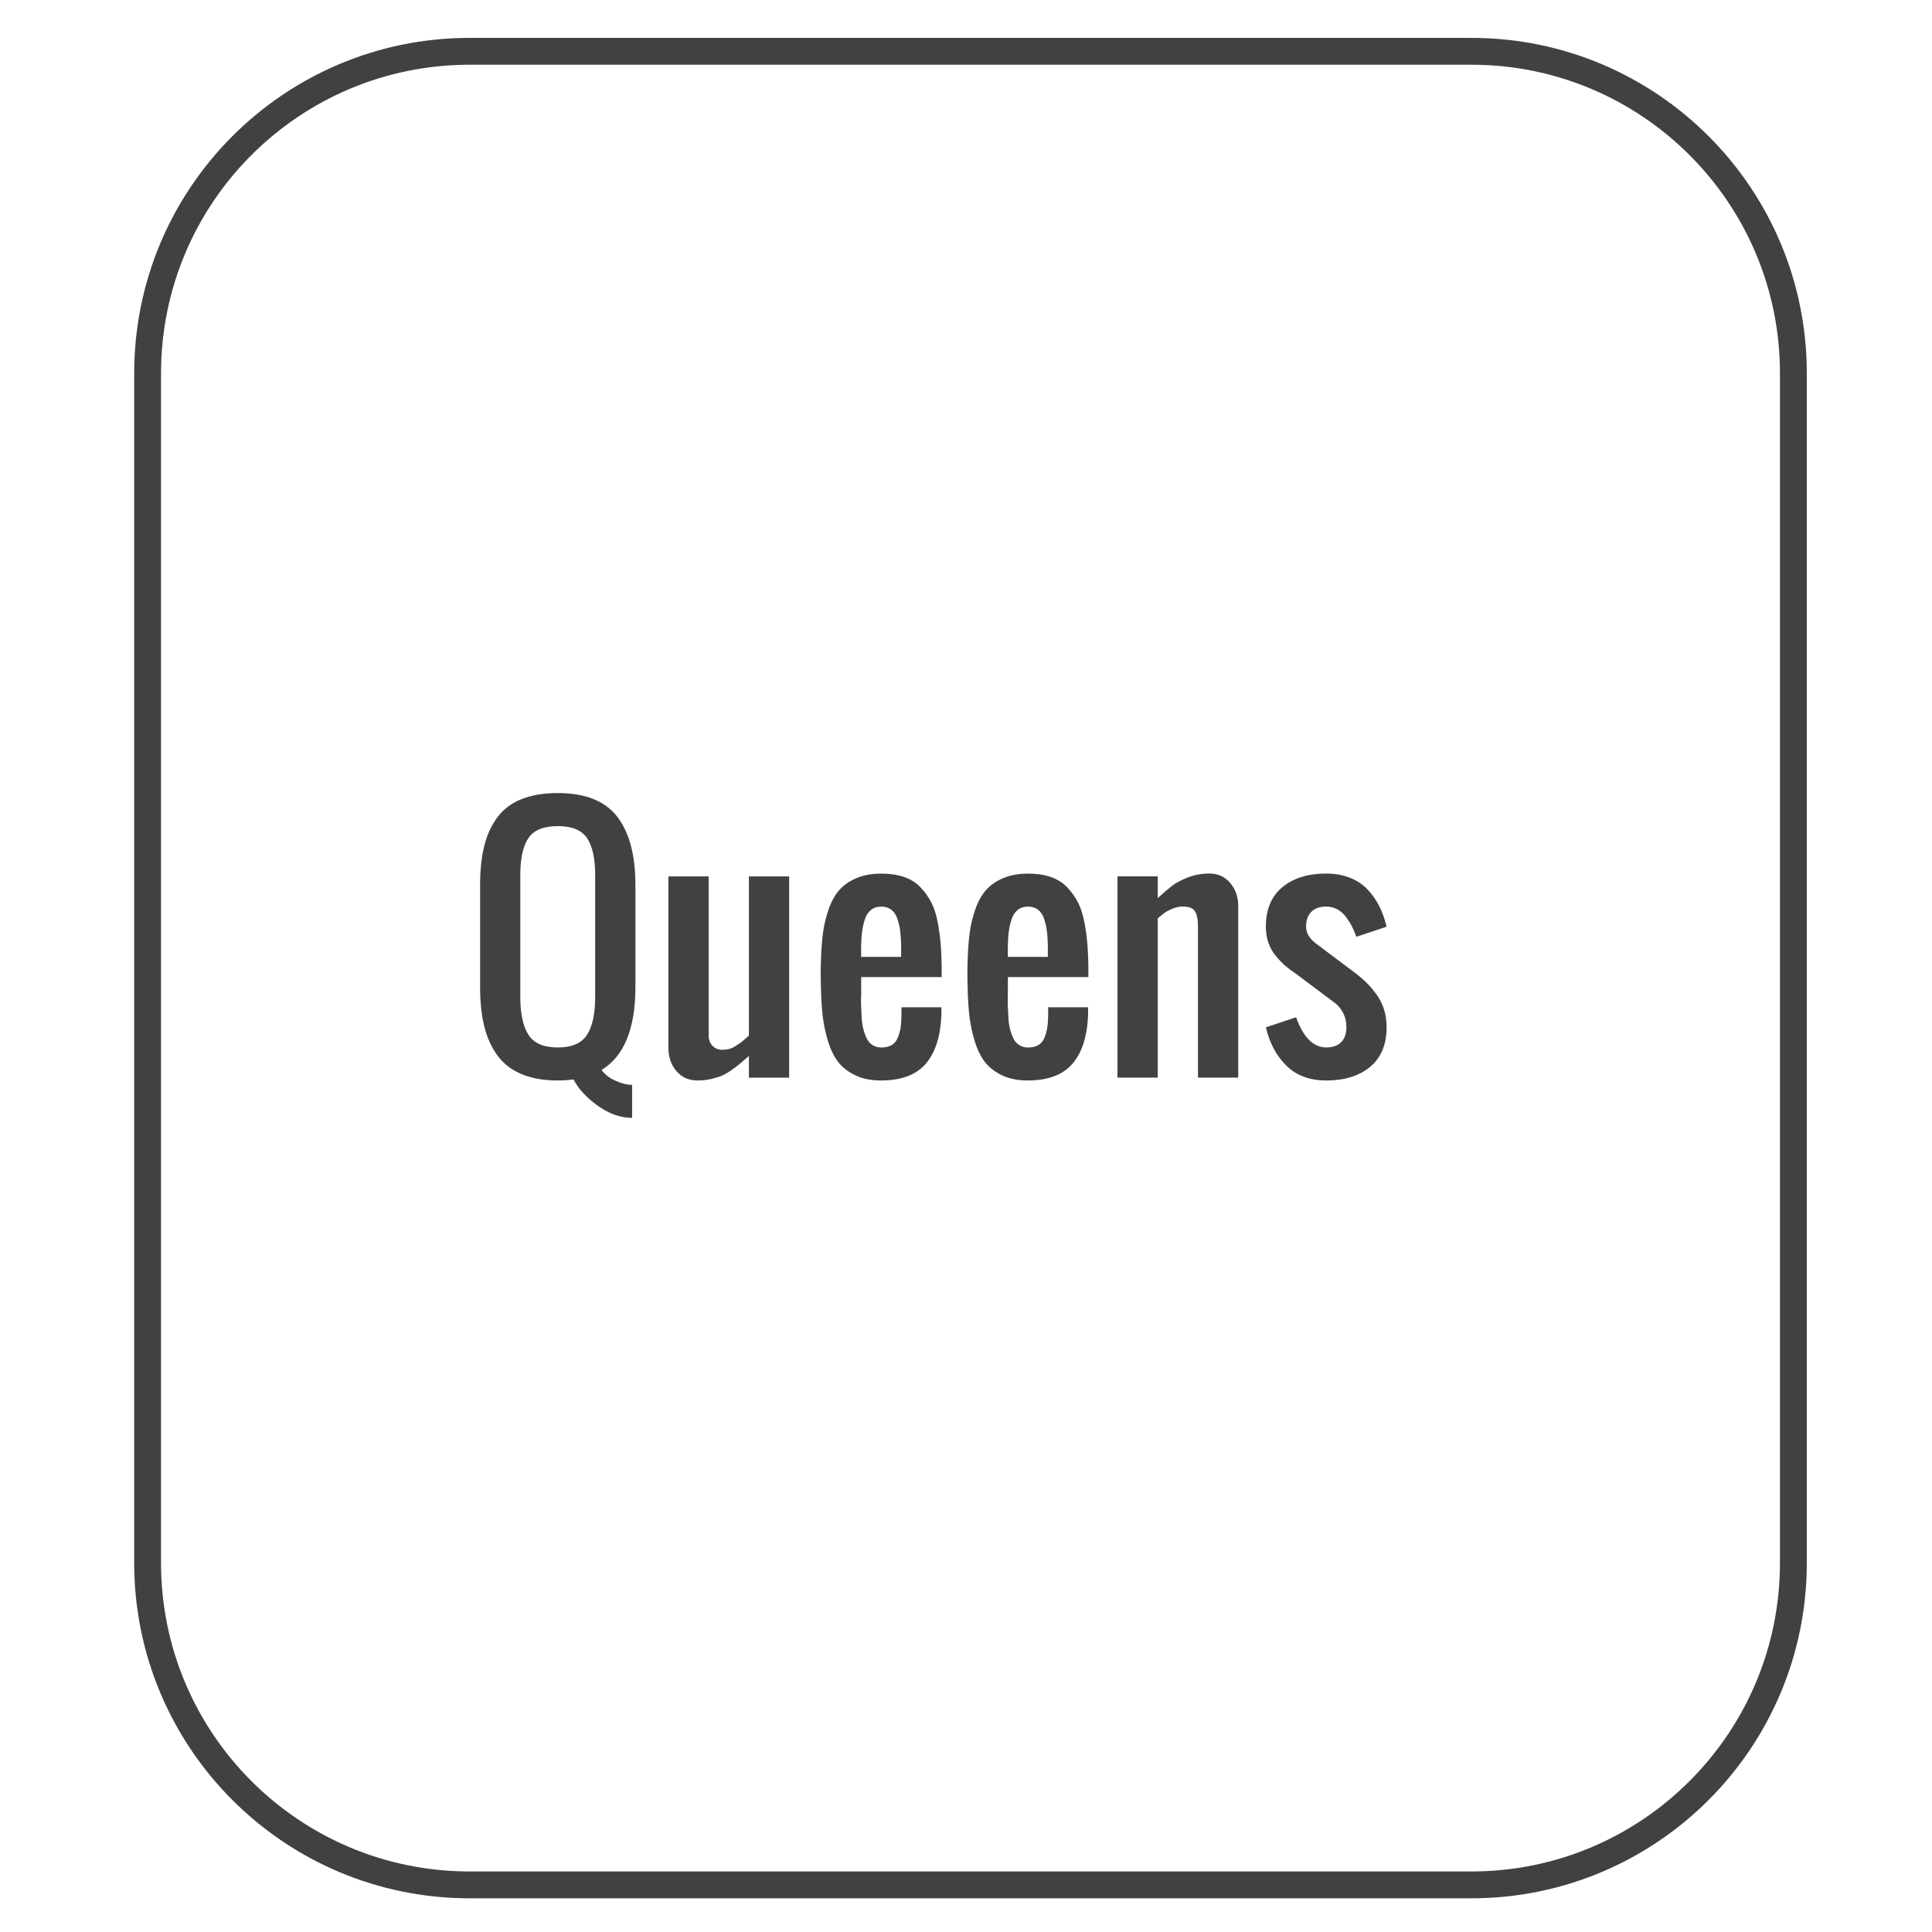 <?xml version="1.0" encoding="utf-8"?>
<!-- Generator: Adobe Illustrator 16.0.0, SVG Export Plug-In . SVG Version: 6.00 Build 0)  -->
<!DOCTYPE svg PUBLIC "-//W3C//DTD SVG 1.1//EN" "http://www.w3.org/Graphics/SVG/1.1/DTD/svg11.dtd">
<svg version="1.1" id="Layer_1" xmlns="http://www.w3.org/2000/svg" xmlns:xlink="http://www.w3.org/1999/xlink" x="0px" y="0px"
	 width="72px" height="72px" viewBox="0 0 72 72" enable-background="new 0 0 72 72" xml:space="preserve">
<path fill="none" stroke="#414042" stroke-miterlimit="10" d="M66.834,58.244c0,6.627-5.373,12-12,12H17.501
	c-6.628,0-12-5.373-12-12V13.912c0-6.627,5.372-12,12-12h37.333c6.627,0,12,5.373,12,12V58.244z"/>
<g>
	<path fill="#414042" d="M23.557,41.66c-0.426,0-0.849-0.148-1.269-0.445s-0.726-0.627-0.917-0.99
		c-0.168,0.027-0.363,0.041-0.586,0.041c-0.527,0-0.979-0.08-1.356-0.24s-0.677-0.395-0.899-0.703s-0.385-0.67-0.486-1.086
		s-0.152-0.9-0.152-1.451v-3.809c0-0.551,0.051-1.031,0.152-1.441s0.264-0.767,0.486-1.069s0.522-0.53,0.899-0.683
		s0.829-0.229,1.356-0.229c1.023,0,1.762,0.293,2.215,0.879s0.68,1.434,0.68,2.543v3.809c0,1.546-0.42,2.576-1.26,3.087
		c0.113,0.164,0.284,0.299,0.513,0.402s0.437,0.154,0.624,0.154V41.66z M19.692,38.561c0.201,0.316,0.565,0.475,1.093,0.475
		s0.892-0.158,1.093-0.475s0.302-0.783,0.302-1.4v-4.558c0-0.609-0.1-1.064-0.299-1.365s-0.564-0.451-1.096-0.451
		s-0.896,0.15-1.096,0.451s-0.299,0.756-0.299,1.365v4.558C19.391,37.777,19.491,38.244,19.692,38.561z"/>
	<path fill="#414042" d="M26,40.266c-0.328,0-0.592-0.115-0.791-0.348s-0.299-0.521-0.299-0.865v-6.392h1.5v5.935
		c0,0.156,0.048,0.283,0.144,0.381s0.22,0.146,0.372,0.146c0.082,0,0.162-0.01,0.24-0.029s0.155-0.053,0.231-0.102
		s0.136-0.088,0.179-0.117s0.104-0.08,0.185-0.15s0.13-0.113,0.149-0.129v-5.935h1.5v7.5h-1.5v-0.809
		c-0.148,0.129-0.257,0.223-0.325,0.281s-0.173,0.139-0.313,0.238s-0.265,0.172-0.372,0.217s-0.241,0.086-0.401,0.123
		S26.172,40.266,26,40.266z"/>
	<path fill="#414042" d="M32.832,40.266c-0.363,0-0.679-0.062-0.946-0.188s-0.48-0.287-0.639-0.488s-0.286-0.459-0.384-0.773
		s-0.165-0.629-0.202-0.943s-0.06-0.682-0.067-1.099c-0.012-0.328-0.012-0.656,0-0.984c0.012-0.391,0.038-0.737,0.079-1.04
		s0.112-0.597,0.214-0.882s0.233-0.52,0.396-0.703s0.375-0.331,0.639-0.442s0.571-0.167,0.923-0.167c0.32,0,0.603,0.042,0.847,0.126
		s0.447,0.211,0.609,0.381s0.297,0.358,0.404,0.565s0.188,0.458,0.243,0.753s0.093,0.585,0.114,0.87s0.032,0.613,0.032,0.984v0.176
		h-3v0.375c0,0.051,0,0.131,0,0.24c-0.008,0.145-0.009,0.295-0.003,0.449s0.013,0.305,0.021,0.453s0.029,0.291,0.064,0.426
		s0.078,0.252,0.129,0.354s0.122,0.182,0.214,0.24s0.2,0.088,0.325,0.088c0.156,0,0.285-0.029,0.387-0.09s0.177-0.152,0.226-0.273
		s0.083-0.242,0.103-0.363s0.031-0.273,0.035-0.457v-0.316h1.488v0.299c-0.035,0.801-0.232,1.406-0.592,1.816
		S33.578,40.266,32.832,40.266z M32.094,35.661h1.488v-0.451c-0.004-0.199-0.016-0.373-0.035-0.521s-0.054-0.297-0.103-0.445
		s-0.124-0.262-0.226-0.34s-0.227-0.117-0.375-0.117c-0.152,0-0.28,0.041-0.384,0.123s-0.18,0.2-0.229,0.354
		s-0.083,0.306-0.103,0.454s-0.031,0.326-0.035,0.533V35.661z"/>
	<path fill="#414042" d="M38.299,40.266c-0.363,0-0.679-0.062-0.946-0.188s-0.48-0.287-0.639-0.488s-0.286-0.459-0.384-0.773
		s-0.165-0.629-0.202-0.943s-0.06-0.682-0.067-1.099c-0.012-0.328-0.012-0.656,0-0.984c0.012-0.391,0.038-0.737,0.079-1.04
		s0.112-0.597,0.214-0.882s0.233-0.52,0.396-0.703s0.375-0.331,0.639-0.442s0.571-0.167,0.923-0.167c0.32,0,0.603,0.042,0.847,0.126
		s0.447,0.211,0.609,0.381s0.297,0.358,0.404,0.565s0.188,0.458,0.243,0.753s0.093,0.585,0.114,0.87s0.032,0.613,0.032,0.984v0.176
		h-3v0.375c0,0.051,0,0.131,0,0.24c-0.008,0.145-0.009,0.295-0.003,0.449s0.013,0.305,0.021,0.453s0.029,0.291,0.064,0.426
		s0.078,0.252,0.129,0.354s0.122,0.182,0.214,0.24s0.2,0.088,0.325,0.088c0.156,0,0.285-0.029,0.387-0.09s0.177-0.152,0.226-0.273
		s0.083-0.242,0.103-0.363s0.031-0.273,0.035-0.457v-0.316h1.488v0.299c-0.035,0.801-0.232,1.406-0.592,1.816
		S39.045,40.266,38.299,40.266z M37.561,35.661h1.488v-0.451c-0.004-0.199-0.016-0.373-0.035-0.521s-0.054-0.297-0.103-0.445
		s-0.124-0.262-0.226-0.34s-0.227-0.117-0.375-0.117c-0.152,0-0.28,0.041-0.384,0.123s-0.18,0.2-0.229,0.354
		s-0.083,0.306-0.103,0.454s-0.031,0.326-0.035,0.533V35.661z"/>
	<path fill="#414042" d="M41.645,40.16v-7.5h1.5v0.809c0.223-0.203,0.404-0.358,0.545-0.466s0.335-0.209,0.583-0.305
		s0.513-0.144,0.794-0.144c0.32,0,0.58,0.117,0.779,0.352s0.299,0.521,0.299,0.861v6.392h-1.5v-5.625
		c0-0.262-0.037-0.452-0.111-0.571s-0.225-0.179-0.451-0.179c-0.129,0-0.257,0.026-0.384,0.079s-0.222,0.102-0.284,0.146
		s-0.152,0.116-0.27,0.214v5.935H41.645z"/>
	<path fill="#414042" d="M49.426,40.266c-0.617,0-1.112-0.184-1.485-0.551s-0.628-0.844-0.765-1.43l1.125-0.375
		c0.27,0.75,0.645,1.125,1.125,1.125c0.238,0,0.423-0.064,0.554-0.195s0.196-0.316,0.196-0.555c0-0.348-0.125-0.637-0.375-0.867
		l-1.5-1.125c-0.168-0.113-0.309-0.22-0.422-0.319s-0.229-0.222-0.346-0.366s-0.206-0.307-0.267-0.486s-0.091-0.375-0.091-0.586
		c0-0.641,0.204-1.131,0.612-1.471s0.954-0.51,1.638-0.51c0.324,0,0.617,0.052,0.879,0.155s0.481,0.249,0.659,0.437
		s0.324,0.396,0.439,0.624s0.206,0.483,0.272,0.765l-1.125,0.375c-0.055-0.148-0.109-0.276-0.164-0.384s-0.128-0.224-0.22-0.349
		s-0.2-0.222-0.325-0.29s-0.264-0.103-0.416-0.103c-0.238,0-0.423,0.065-0.554,0.196s-0.196,0.315-0.196,0.554
		c0,0.234,0.125,0.445,0.375,0.633l1.5,1.125c0.168,0.133,0.312,0.261,0.431,0.384s0.235,0.266,0.349,0.428
		c0.113,0.162,0.199,0.342,0.258,0.541s0.088,0.412,0.088,0.639c0,0.641-0.204,1.131-0.612,1.471S50.109,40.266,49.426,40.266z"/>
</g>
</svg>
